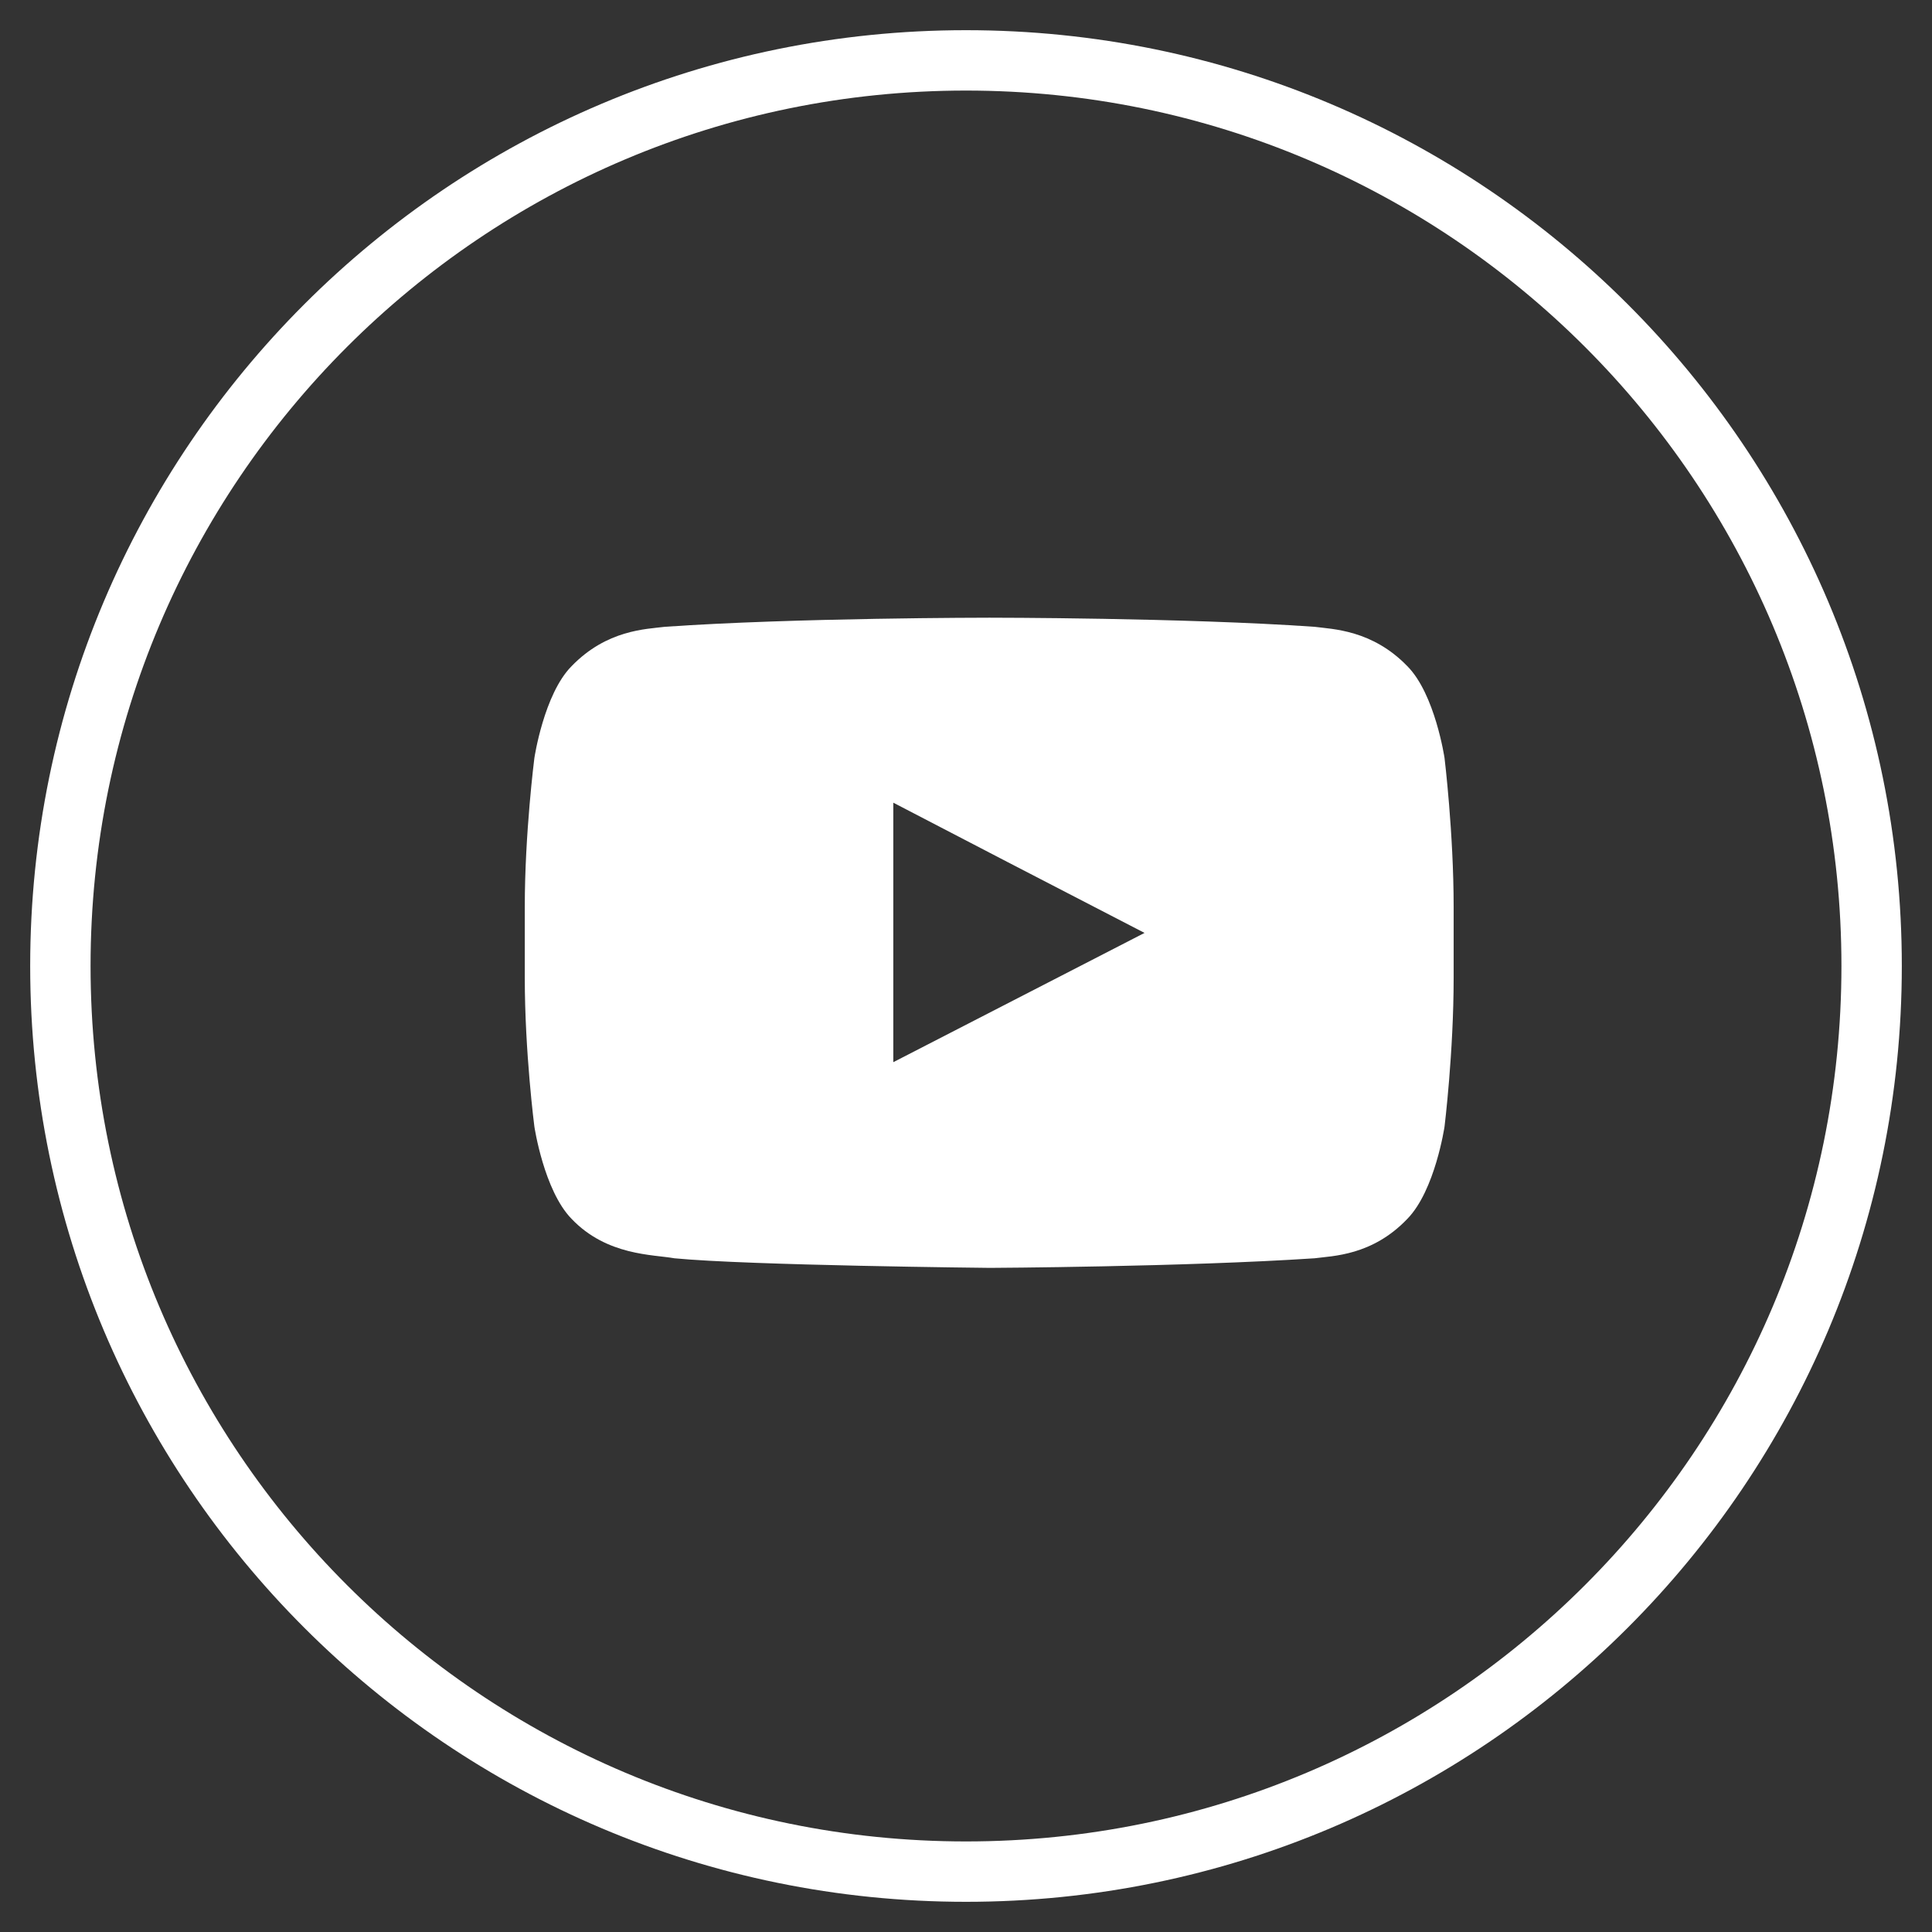 <svg class="footer__social-icon" width="32px" height="32px" viewBox="0 0 32 32" version="1.1" xmlns="http://www.w3.org/2000/svg" xmlns:xlink="http://www.w3.org/1999/xlink">
    <rect x="0" y="0" width="32" height="32" fill="#333333" stroke="none"/>
    <g id="Home" stroke="none" stroke-width="1" fill="none" fill-rule="evenodd">
        <g id="Desktop-HD" transform="translate(-1346, -4608)">
            <g id="Group-11" transform="translate(1263, 4609)">
                <g id="youtube" transform="translate(84, 0)">
                    <path d="M17.957,14.452 L13.796,16.593 L13.796,13.298 L13.796,12.295 L15.68,13.274 L17.957,14.452 Z M22.926,11.555 C22.926,11.555 22.769,10.496 22.31,10.034 C21.726,9.43 21.067,9.421 20.775,9.382 C18.624,9.231 15.397,9.231 15.397,9.231 L15.38,9.231 C15.38,9.231 12.162,9.231 10.01,9.382 C9.702,9.421 9.051,9.43 8.467,10.034 C8.009,10.496 7.851,11.555 7.851,11.555 C7.851,11.555 7.692,12.796 7.692,14.022 L7.692,14.182 L7.692,15.192 C7.692,16.434 7.851,17.66 7.851,17.66 C7.851,17.66 8.009,18.719 8.467,19.188 C9.051,19.801 9.819,19.777 10.169,19.841 C11.394,19.96 15.397,20 15.397,20 C15.397,20 18.624,19.984 20.775,19.841 C21.067,19.801 21.726,19.801 22.31,19.188 C22.769,18.719 22.926,17.66 22.926,17.66 C22.926,17.66 23.077,16.434 23.077,15.192 L23.077,14.245 L23.077,14.022 C23.077,12.796 22.926,11.555 22.926,11.555 Z" id="Fill-1" fill="#FFFFFF"></path>
                    <path d="M30,15 C30,23.285 23.285,30 15,30 C6.715,30 0,23.285 0,15 C0,6.715 6.715,0 15,0 C23.285,0 30,6.715 30,15 Z" id="Stroke-3" stroke="#FFFFFF"></path>
                </g>
            </g>
        </g>
    </g>
</svg>